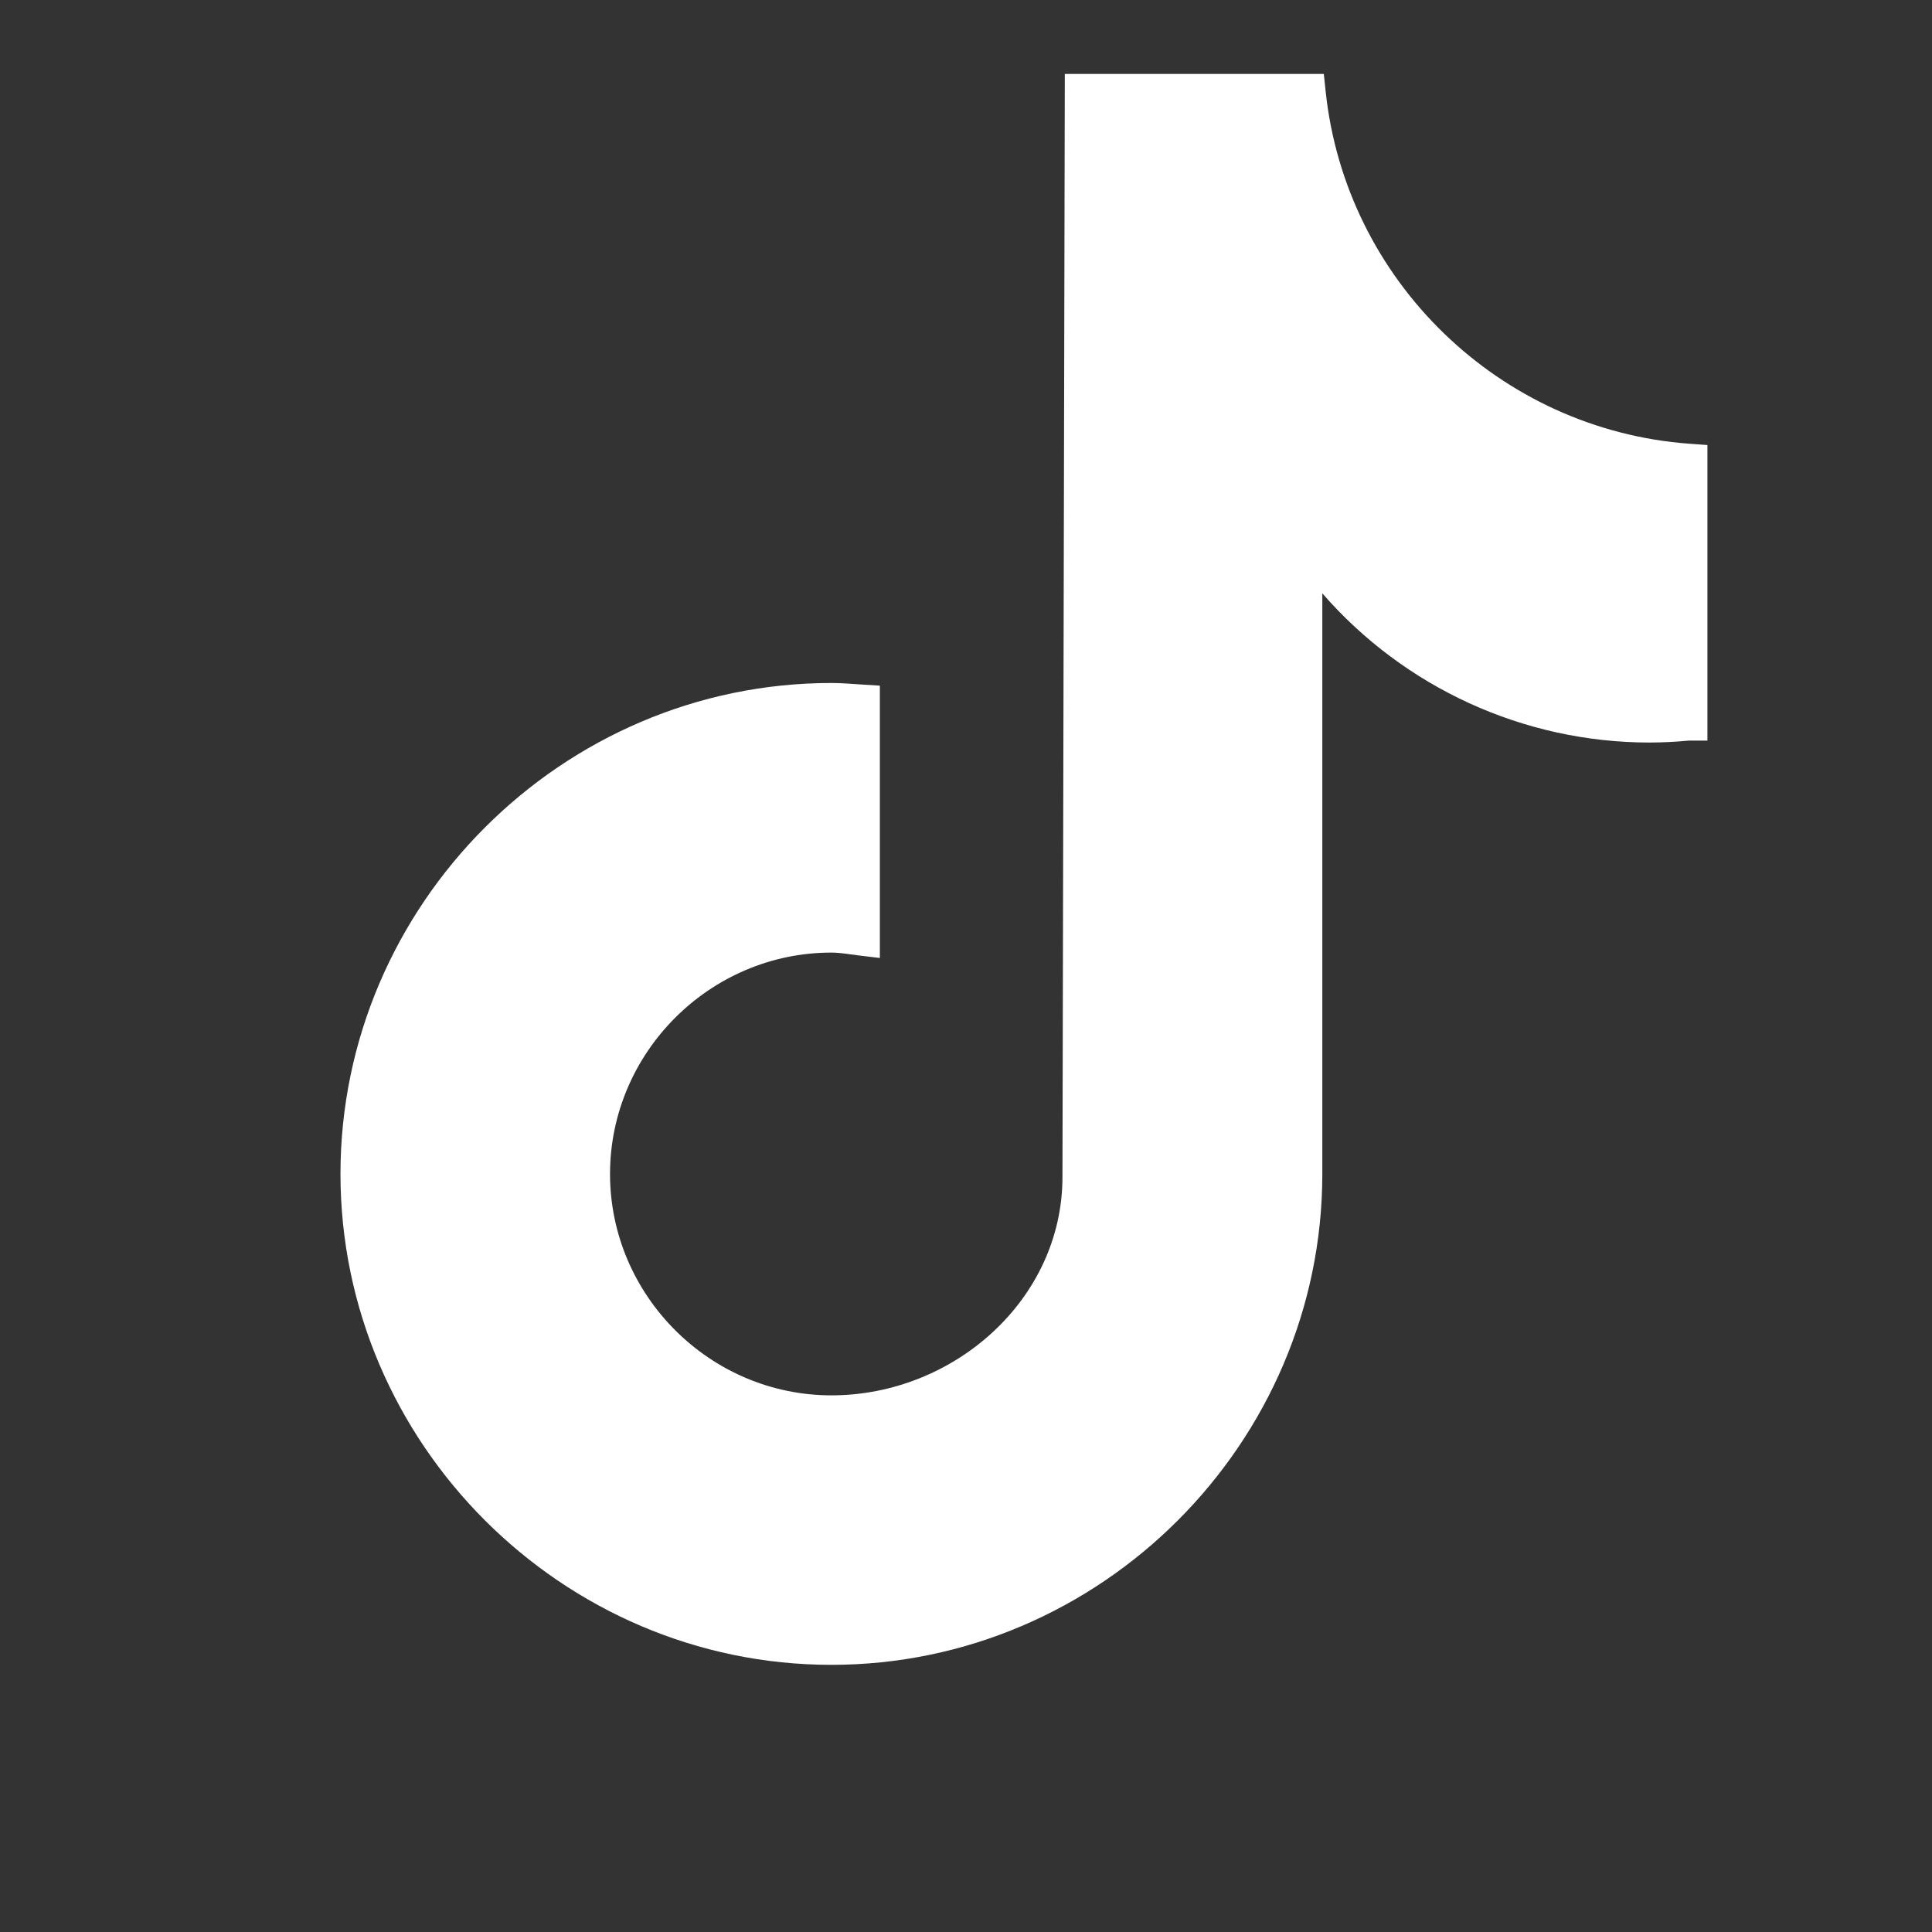 <svg clip-rule="evenodd" fill-rule="evenodd" stroke-linejoin="round" stroke-miterlimit="2" viewBox="0 0 100 100" xmlns="http://www.w3.org/2000/svg"><rect x="0" y="0" width="100" height="100" fill="#333333" stroke="none"/><path d="m87.41 38.334h.966v-15.299l-.927-.067c-9.826-.719-17.803-8.446-18.834-18.245l-.094-.895h-13.406l-.122 57.09c0 6.339-5.622 11.305-11.96 11.305-6.286 0-11.458-5.172-11.458-11.458s5.172-11.459 11.458-11.459c.475 0 .928.09 1.39.145l1.119.134v-14.095l-.937-.059c-.522-.033-1.041-.079-1.572-.079-13.939 0-25.41 11.47-25.41 25.41s11.471 25.41 25.41 25.41c13.94 0 25.41-11.47 25.41-25.41v-30.051c4.231 4.866 10.405 7.724 16.947 7.723h.002c.675-.003 1.348-.036 2.018-.1z" fill="#fff"/></svg>
